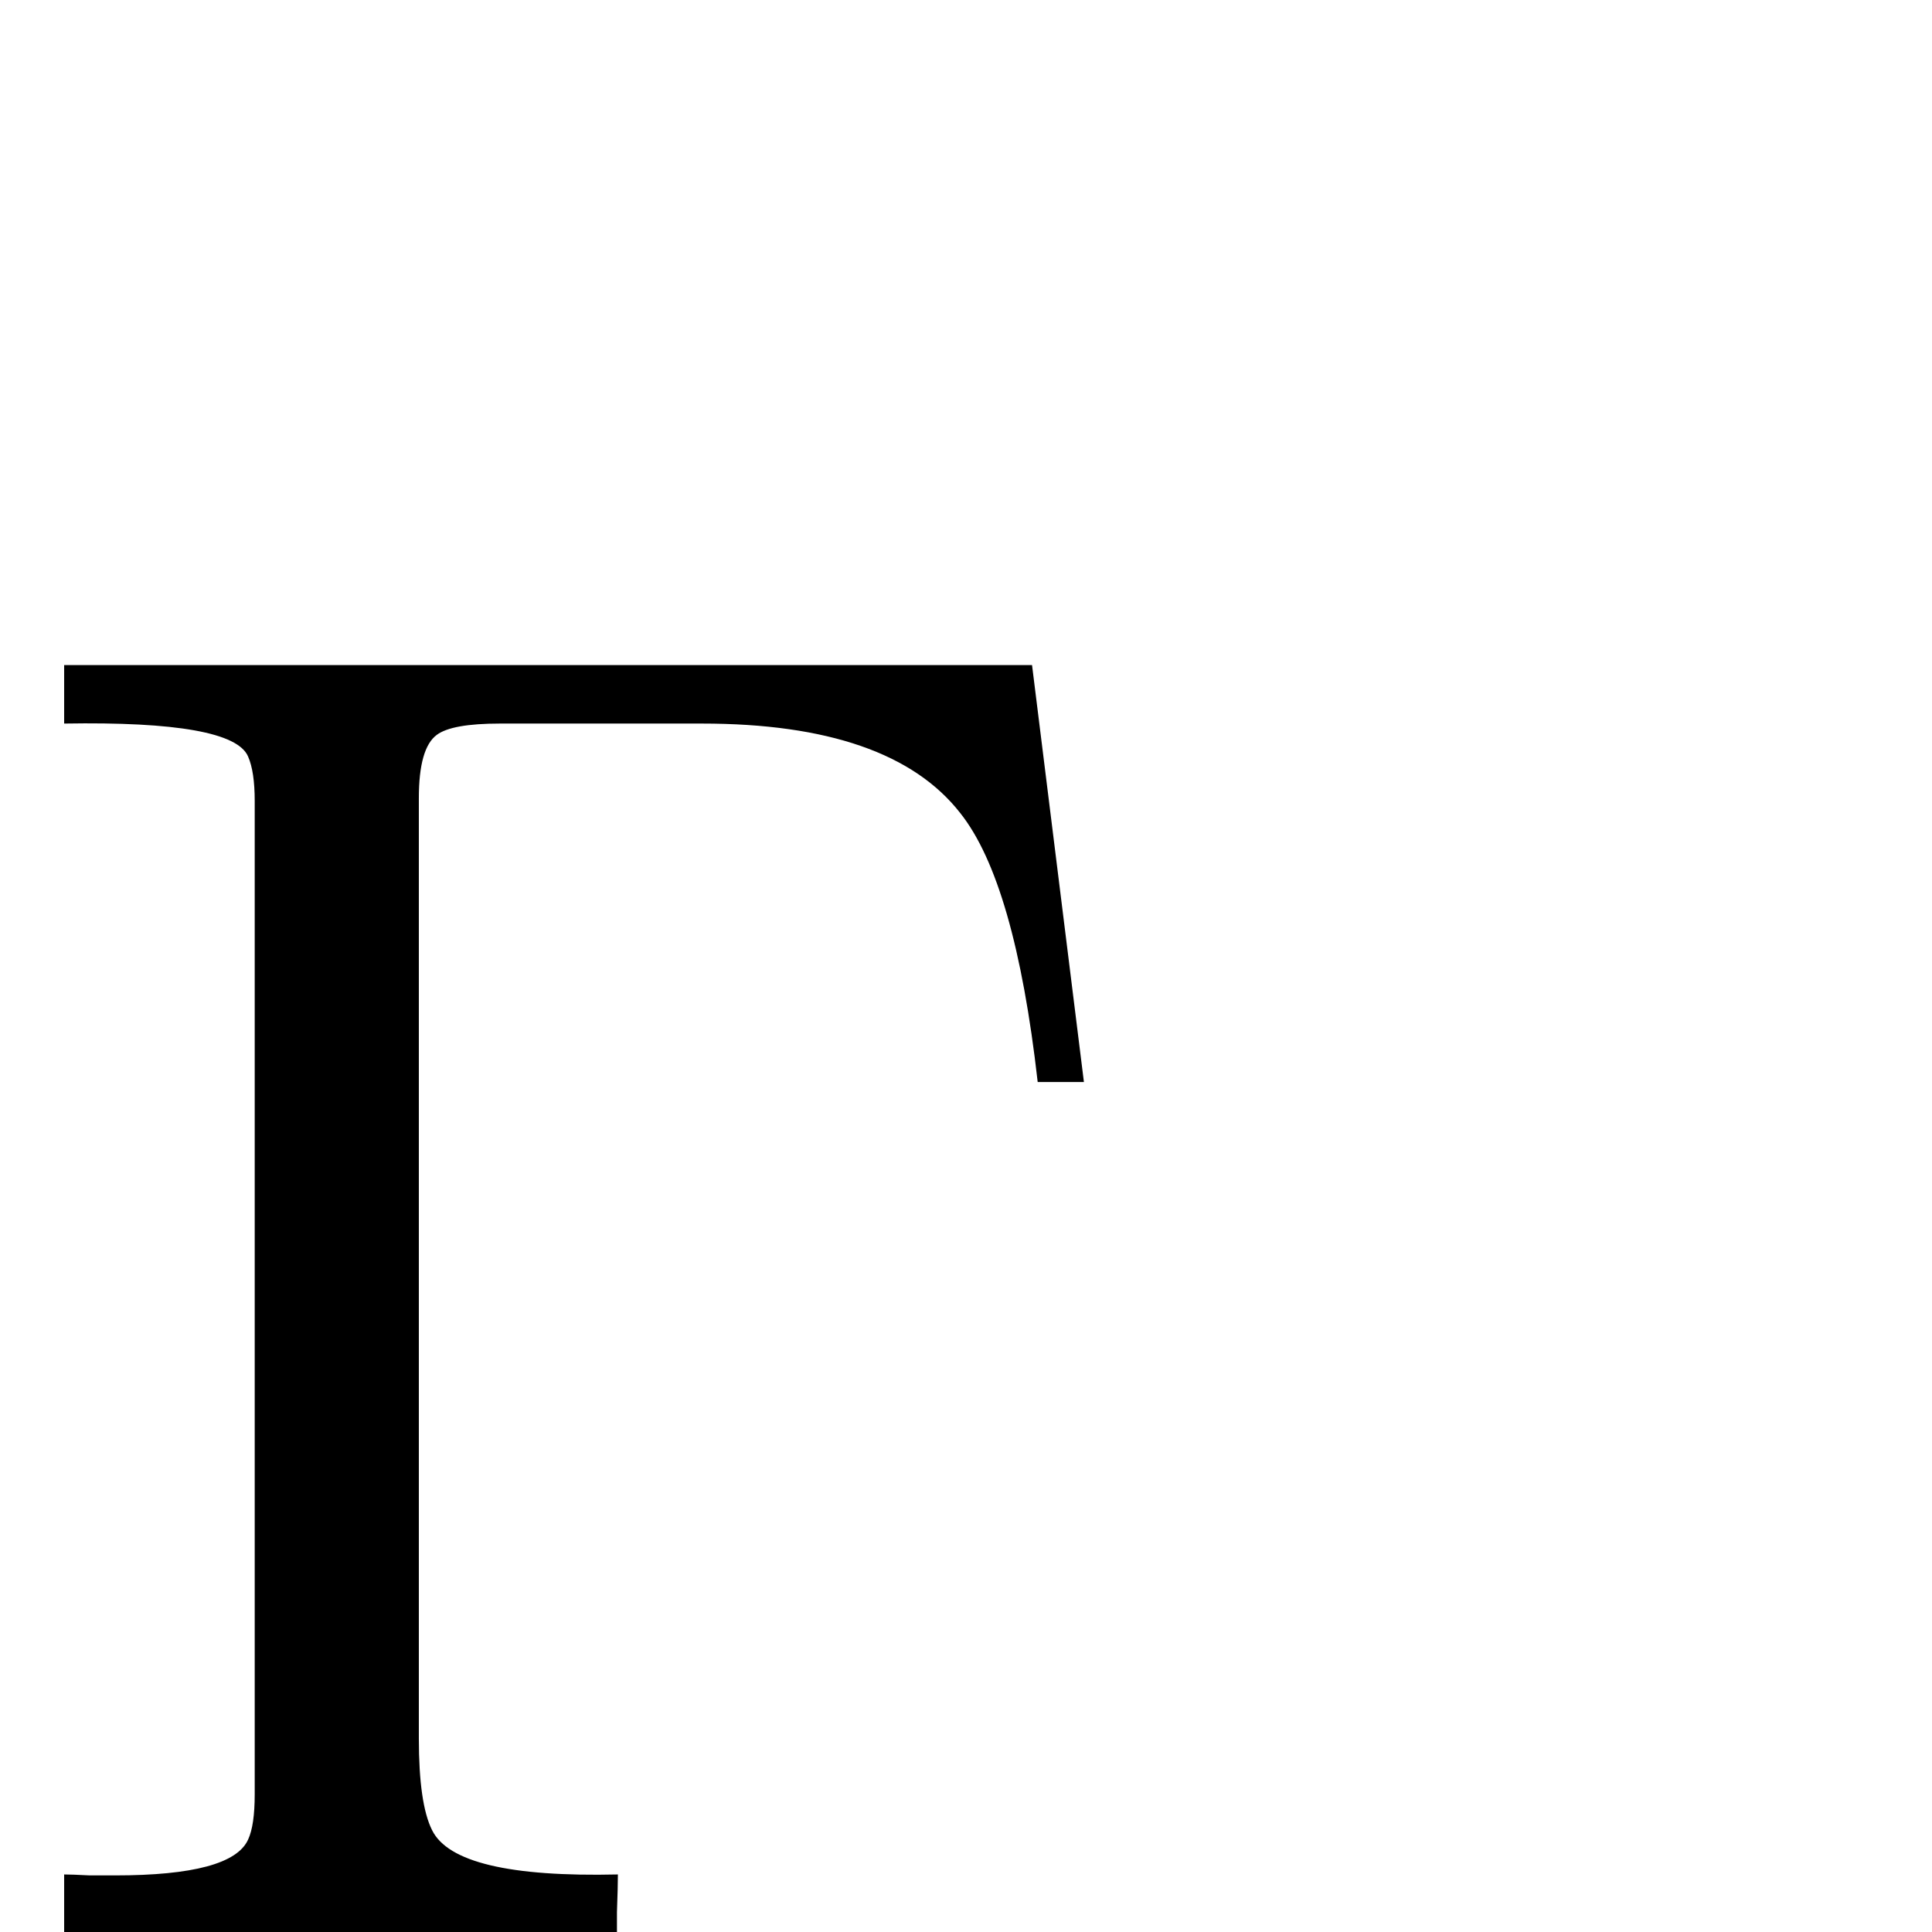 <?xml version="1.0" standalone="no"?>
<!DOCTYPE svg PUBLIC "-//W3C//DTD SVG 1.1//EN" "http://www.w3.org/Graphics/SVG/1.1/DTD/svg11.dtd" >
<svg viewBox="0 -442 2048 2048">
  <g transform="matrix(1 0 0 -1 0 1606)">
   <path fill="currentColor"
d="M1149 901h-49q-24 212 -82 285q-74 95 -274 95h-214q-51 0 -67 -12q-19 -14 -19 -67v-997q0 -69 14 -97q25 -51 197 -47q0 -12 -1 -40v-39q0 -312 87 -376q-68 13 -125 92q-15 20 -81 140q-51 91 -85 120q-49 42 -138 42h-244v61q8 0 27 -1h27q124 0 141 38q7 15 7 48
v1053q0 31 -7 47q-16 38 -195 35v62h1026z" />
  </g>

</svg>
